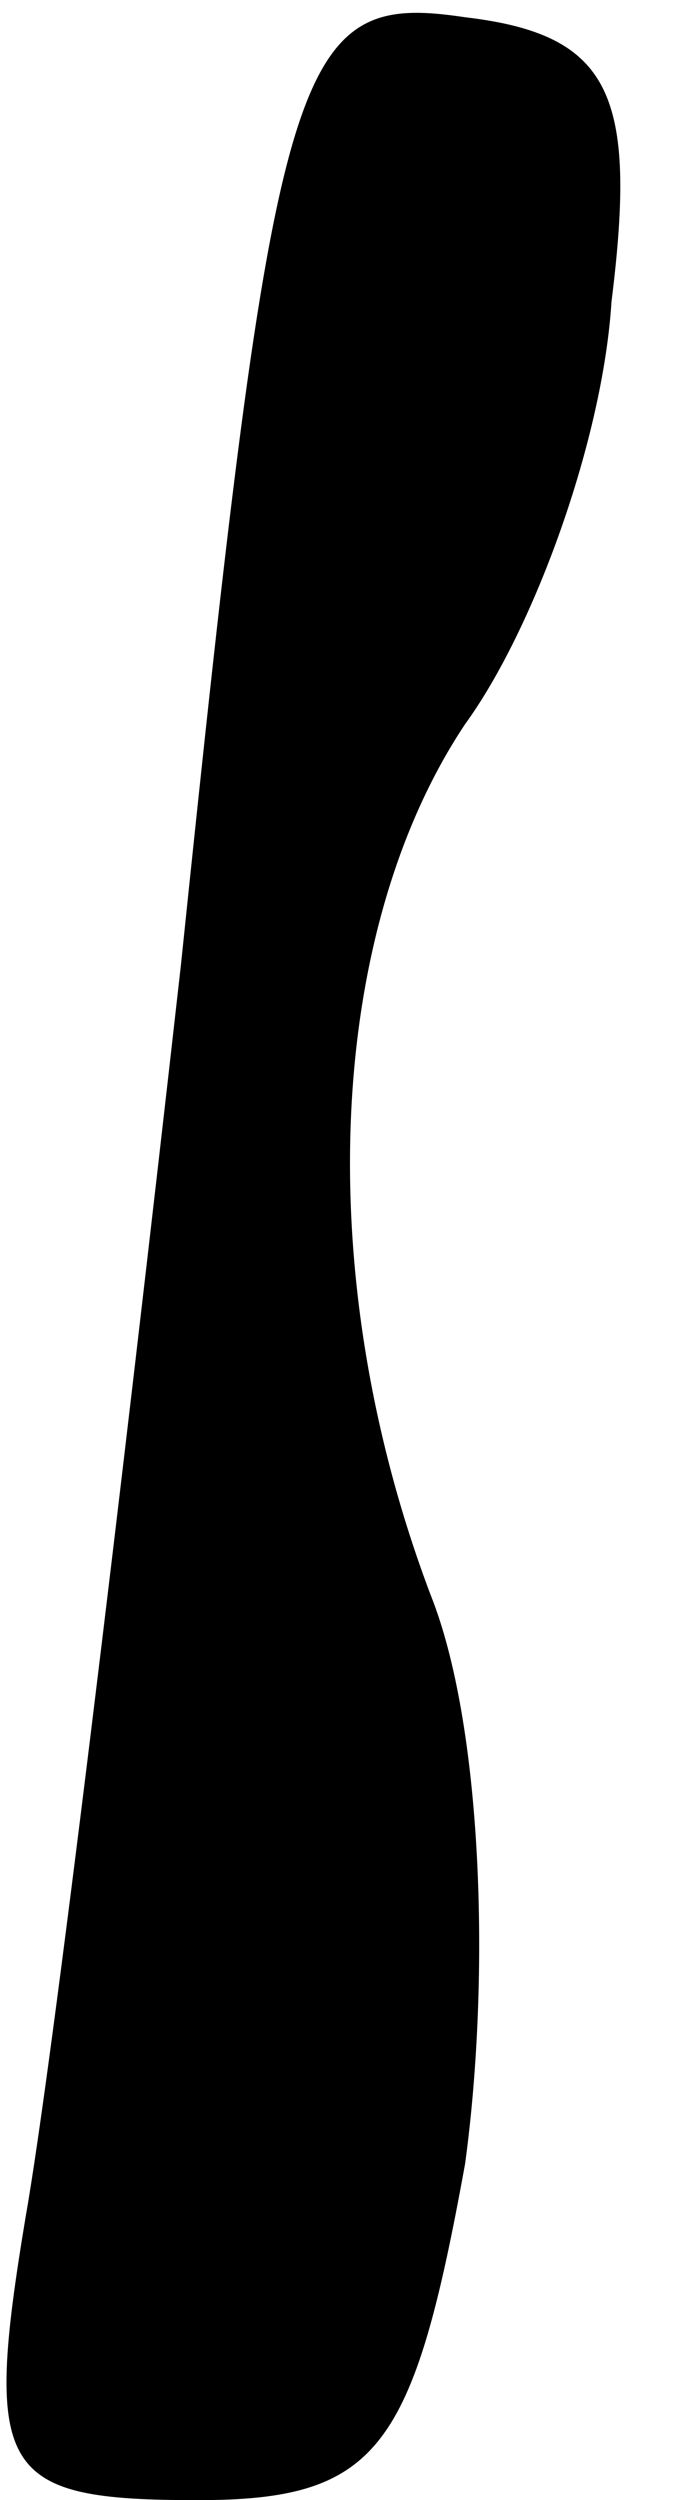 <?xml version="1.0" standalone="no"?>
<!DOCTYPE svg PUBLIC "-//W3C//DTD SVG 20010904//EN"
 "http://www.w3.org/TR/2001/REC-SVG-20010904/DTD/svg10.dtd">
<svg version="1.0" xmlns="http://www.w3.org/2000/svg"
 width="8pt" height="29pt" viewBox="0 0 8 29"
 preserveAspectRatio="xMidYMid meet">
<g transform="translate(0,29) scale(0.1,-0.1)"
fill="#000000" stroke="none">
<path fill="#000000" stroke="none" d="M21 178 c-7 -62 -15 -128 -18 -145 -5
-30 -3 -33 20 -33 21 0 25 6 31 39 3 22 2 51 -4 66 -14 37 -12 77 4 101 8 11
16 33 17 49 3 24 0 31 -17 33 -20 3 -22 -4 -33 -110z"/>
</g>
</svg>
